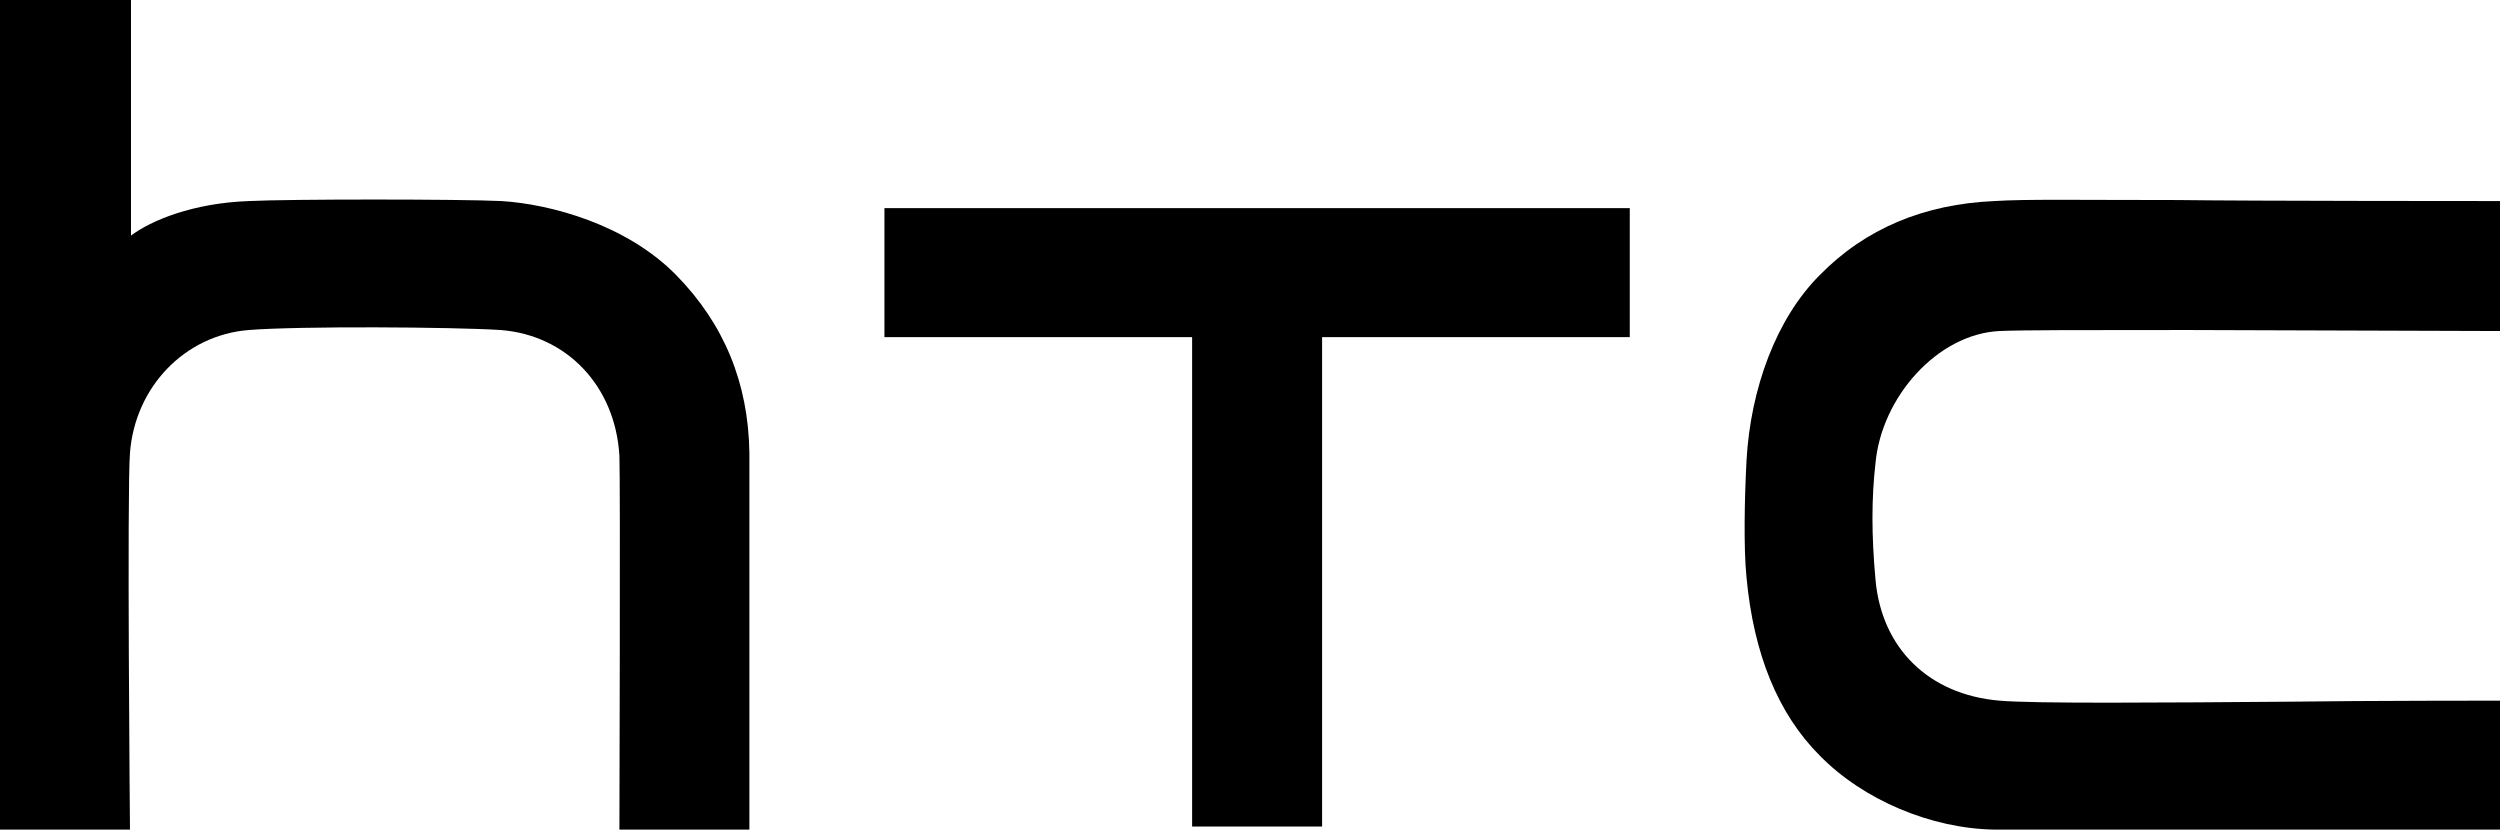 <?xml version="1.0" encoding="utf-8"?>
<!-- Generator: Adobe Illustrator 20.1.0, SVG Export Plug-In . SVG Version: 6.00 Build 0)  -->
<svg version="1.1"
	 id="svg2" inkscape:version="0.48.2 r9819" sodipodi:docname="HTC.svg" xmlns:cc="http://creativecommons.org/ns#" xmlns:dc="http://purl.org/dc/elements/1.1/" xmlns:inkscape="http://www.inkscape.org/namespaces/inkscape" xmlns:rdf="http://www.w3.org/1999/02/22-rdf-syntax-ns#" xmlns:sodipodi="http://sodipodi.sourceforge.net/DTD/sodipodi-0.dtd" xmlns:svg="http://www.w3.org/2000/svg"
	 xmlns="http://www.w3.org/2000/svg" xmlns:xlink="http://www.w3.org/1999/xlink" x="0px" y="0px" viewBox="0 0 246.2 81.7"
	 style="enable-background:new 0 0 246.2 81.7;" xml:space="preserve">
<sodipodi:namedview  bordercolor="#666666" borderopacity="1" fit-margin-bottom="0" fit-margin-left="0" fit-margin-right="0" fit-margin-top="0" gridtolerance="10" guidetolerance="10" id="namedview20" inkscape:current-layer="svg2" inkscape:cx="126.34785" inkscape:cy="-0.17923649" inkscape:pageopacity="0" inkscape:pageshadow="2" inkscape:window-height="837" inkscape:window-maximized="1" inkscape:window-width="1600" inkscape:window-x="-8" inkscape:window-y="-8" inkscape:zoom="1.3485714" objecttolerance="10" pagecolor="#ffffff" showgrid="false">
	</sodipodi:namedview>
<defs>
	
	
		<inkscape:perspective  id="perspective24" inkscape:persp3d-origin="150 : 58.333333 : 1" inkscape:vp_x="0 : 87.5 : 1" inkscape:vp_y="0 : 1000 : 0" inkscape:vp_z="300 : 87.5 : 1" sodipodi:type="inkscape:persp3d">
		</inkscape:perspective>
</defs>
<path id="path38" inkscape:connector-curvature="0" d="M225.7,69.1c-13,0.1-25.4,0.2-28.8-0.1c-7-0.6-11.6-5.2-12.2-11.9
	c-0.4-4.4-0.4-8,0-11.5c0.6-6.5,6.1-12.7,12.2-13c2.2-0.1,8-0.1,18.6-0.1l30.7,0.1V19.8c0,0-24.5,0-31.8-0.1c-9.9,0-14.8-0.1-18,0.1
	c-6.9,0.3-12.7,2.7-17.2,7.3c-4.3,4.3-6.8,11.2-7.2,18.2c-0.2,3.8-0.3,8.7,0,11.6c0.7,7.5,3.1,13.4,7.2,17.5
	c4.3,4.4,11,7.2,17.2,7.3c5.2,0.1,49.8,0,49.8,0V69C246.2,69,232.7,69,225.7,69.1"/>
<path id="path40" inkscape:connector-curvature="0" d="M87.1,20.5v12.7h30.3v48.2h12.8V33.2h30.3V20.5
	C160.5,20.5,87.1,20.5,87.1,20.5z"/>
<path id="path50" inkscape:connector-curvature="0" d="M73.8,44.6c-0.1-6.9-2.5-12.7-7.2-17.5c-4.9-5-12.4-7-17.2-7.3
	c-4.2-0.2-21-0.2-24.9,0c-5.5,0.2-9.6,1.9-11.6,3.4c0,0,0,0,0,0l0-23.2H0v81.7h12.8c0,0-0.3-33.4,0-37.1c0.5-6.5,5.4-11.6,11.7-12.1
	c5-0.4,20.1-0.3,24.8,0C55.8,33,60.6,38,61,44.9c0.1,2.5,0,36.8,0,36.8h12.8C73.8,81.7,73.8,47.5,73.8,44.6"/>
</svg>
